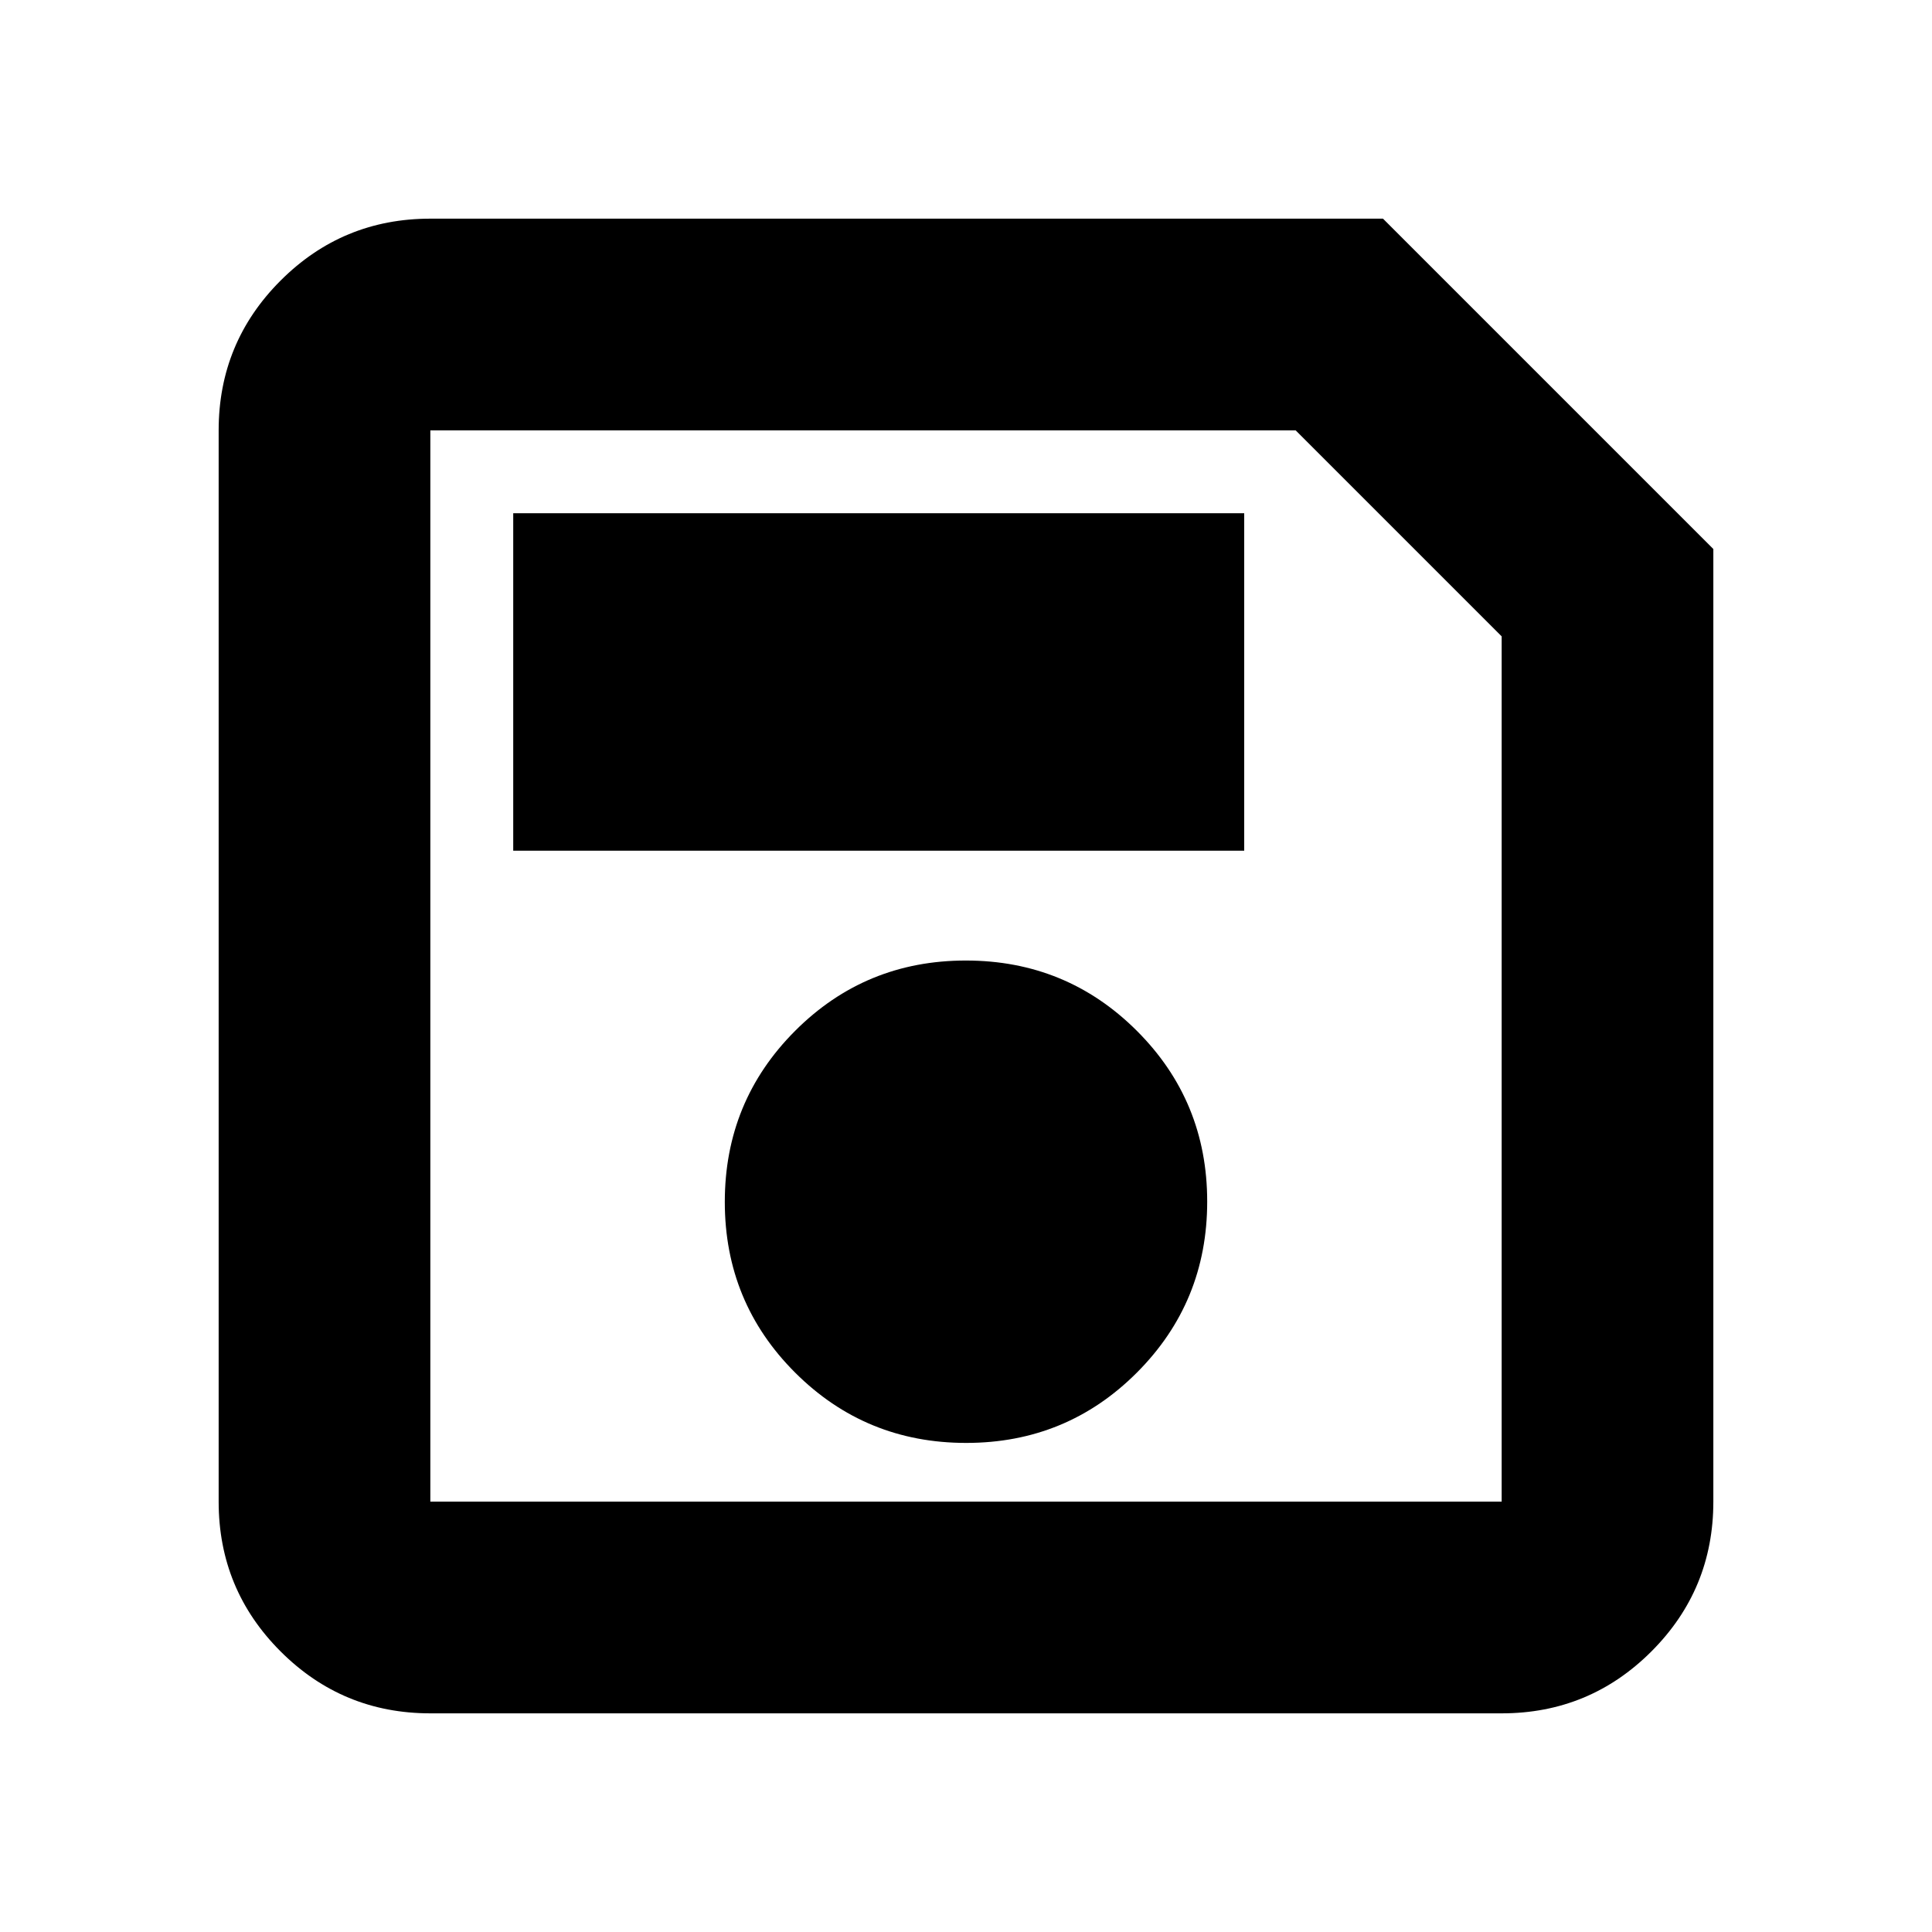 <svg xmlns="http://www.w3.org/2000/svg" height="20" viewBox="0 -960 960 960" width="20"><path d="M851.35-687.2v473.37q0 43.63-30.77 74.41-30.78 30.77-74.41 30.77H213.83q-43.63 0-74.41-30.77-30.77-30.78-30.77-74.41v-532.34q0-43.63 30.77-74.41 30.78-30.77 74.41-30.77H687.2L851.35-687.2Zm-105.18 43.41L643.79-746.17H213.83v532.34h532.34v-429.96ZM480.08-243.02q49.96 0 84.87-34.98 34.9-34.98 34.9-84.95 0-49.96-34.98-84.87-34.98-34.9-84.95-34.9-49.96 0-84.87 34.98-34.9 34.98-34.9 84.95 0 49.96 34.98 84.87 34.98 34.9 84.95 34.9ZM255.02-537.28h363.22v-167.7H255.02v167.7Zm-41.19-93.51v416.96-532.34 115.38Z"/></svg>